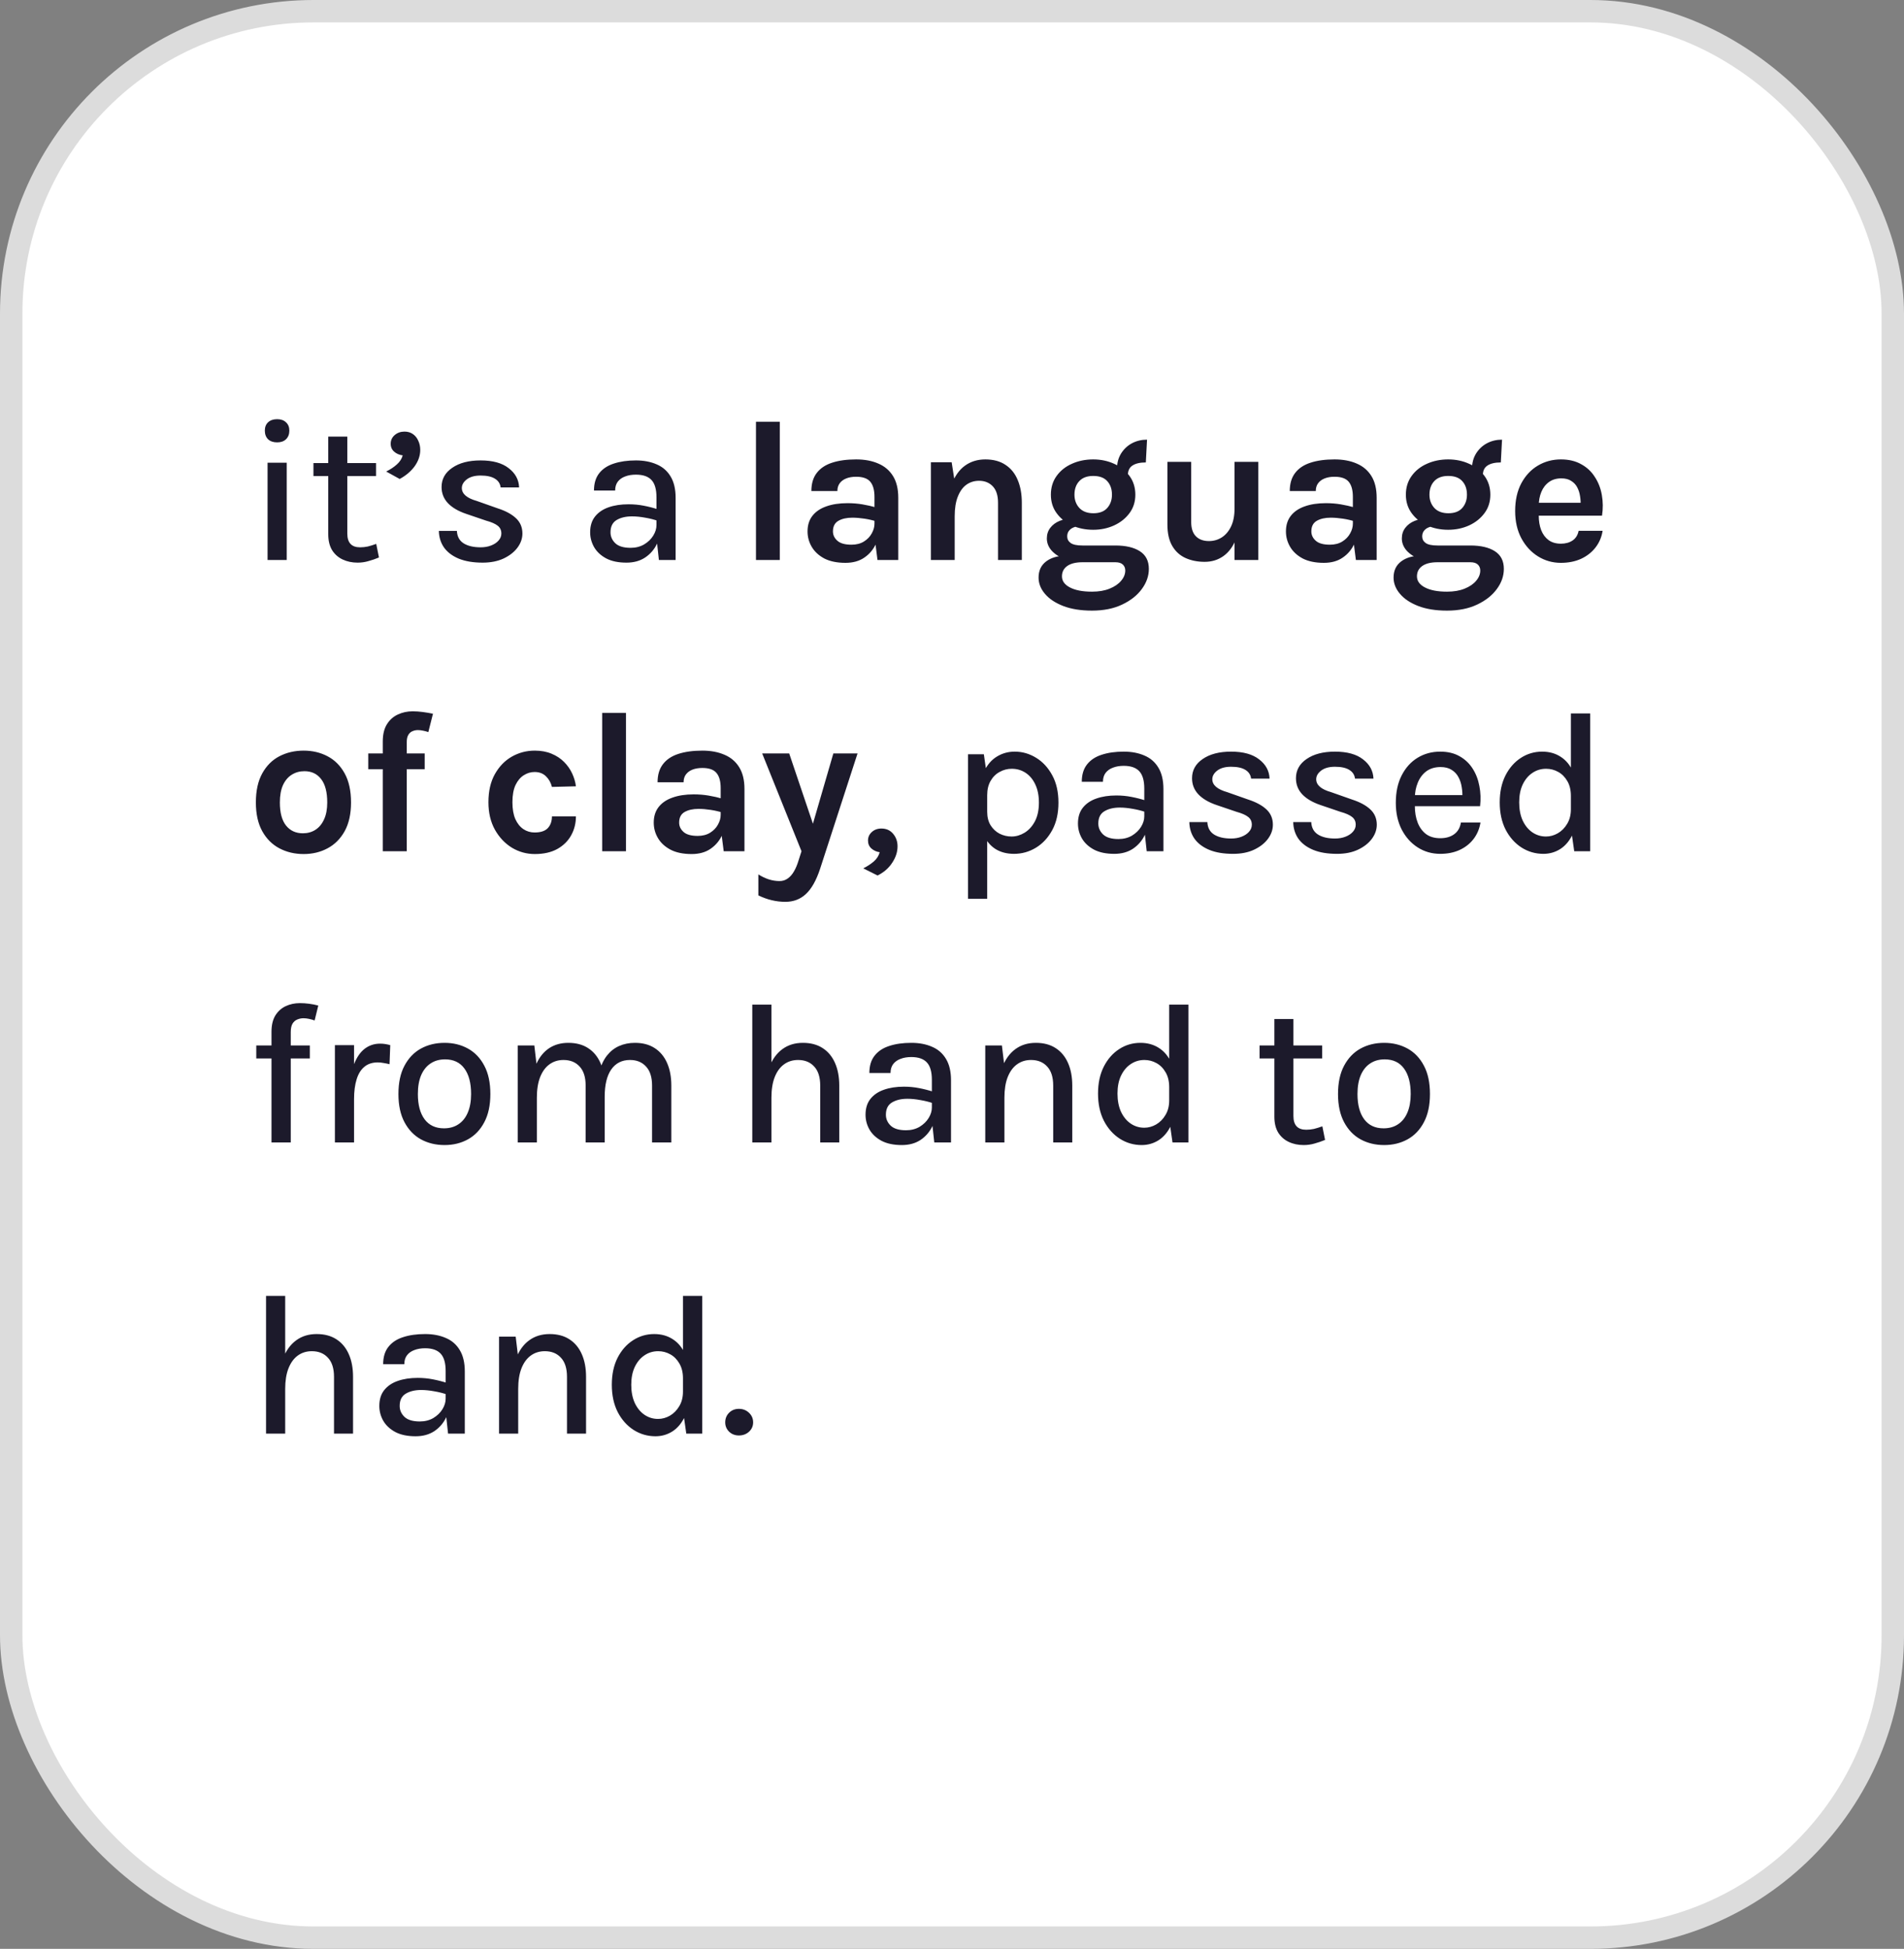 <svg width="85" height="87" viewBox="0 0 85 87" fill="none" xmlns="http://www.w3.org/2000/svg">
<rect x="0" y="0" width="85" height="87" fill="#808080" stroke="none"/>
<rect x="0.5" y="0.5" width="84" height="86" rx="13.5" fill="white" stroke="#DCDCDC"/>
<path d="M12.373 19.748C12.201 19.748 12.066 19.702 11.967 19.609C11.871 19.513 11.823 19.384 11.823 19.222C11.823 19.066 11.871 18.943 11.967 18.853C12.066 18.76 12.201 18.713 12.373 18.713C12.54 18.713 12.672 18.76 12.768 18.853C12.867 18.943 12.917 19.066 12.917 19.222C12.917 19.384 12.867 19.513 12.768 19.609C12.672 19.702 12.54 19.748 12.373 19.748ZM11.945 25V20.657H12.8V25H11.945ZM15.964 25.117C15.718 25.117 15.496 25.07 15.298 24.977C15.1 24.884 14.942 24.745 14.825 24.559C14.711 24.37 14.654 24.133 14.654 23.848V19.492H15.505V23.821C15.505 24.229 15.695 24.433 16.076 24.433C16.193 24.433 16.307 24.421 16.418 24.397C16.529 24.37 16.655 24.331 16.796 24.28L16.918 24.887C16.759 24.953 16.601 25.008 16.445 25.049C16.292 25.095 16.132 25.117 15.964 25.117ZM13.993 21.252V20.671H16.787V21.252H13.993ZM17.843 21.382L17.24 21.049C17.423 20.959 17.581 20.855 17.712 20.738C17.848 20.619 17.936 20.482 17.978 20.329C17.825 20.308 17.698 20.253 17.596 20.163C17.494 20.073 17.442 19.956 17.442 19.811C17.442 19.655 17.501 19.526 17.618 19.424C17.738 19.32 17.885 19.267 18.059 19.267C18.206 19.267 18.332 19.305 18.437 19.38C18.542 19.454 18.622 19.555 18.675 19.681C18.733 19.804 18.761 19.939 18.761 20.086C18.761 20.338 18.678 20.579 18.514 20.811C18.349 21.038 18.125 21.229 17.843 21.382ZM21.549 25.117C21.129 25.117 20.775 25.058 20.487 24.942C20.199 24.822 19.979 24.657 19.826 24.447C19.676 24.233 19.598 23.985 19.592 23.7H20.397C20.409 23.948 20.508 24.133 20.694 24.253C20.883 24.373 21.138 24.433 21.459 24.433C21.63 24.433 21.785 24.406 21.923 24.352C22.064 24.298 22.175 24.224 22.256 24.131C22.34 24.038 22.382 23.933 22.382 23.817C22.382 23.669 22.328 23.554 22.22 23.47C22.112 23.383 21.938 23.306 21.698 23.241L20.811 22.939C20.457 22.819 20.186 22.66 19.997 22.462C19.808 22.261 19.713 22.021 19.713 21.742C19.713 21.385 19.872 21.099 20.19 20.883C20.508 20.663 20.93 20.554 21.455 20.554C21.998 20.554 22.416 20.669 22.71 20.901C23.007 21.128 23.162 21.415 23.174 21.76H22.35C22.329 21.589 22.244 21.459 22.094 21.369C21.947 21.276 21.734 21.229 21.455 21.229C21.194 21.229 20.988 21.286 20.838 21.4C20.691 21.514 20.618 21.643 20.618 21.787C20.618 22.045 20.84 22.237 21.284 22.363L22.215 22.692C22.569 22.805 22.842 22.953 23.034 23.133C23.226 23.312 23.322 23.541 23.322 23.817C23.322 24.038 23.249 24.248 23.102 24.447C22.955 24.645 22.748 24.806 22.481 24.933C22.217 25.055 21.906 25.117 21.549 25.117ZM29.415 25L29.307 24.006V22.201C29.307 21.847 29.234 21.59 29.087 21.431C28.94 21.27 28.707 21.189 28.389 21.189C28.209 21.189 28.049 21.215 27.908 21.27C27.77 21.32 27.66 21.398 27.579 21.503C27.501 21.608 27.462 21.741 27.462 21.899H26.517C26.517 21.581 26.595 21.323 26.751 21.125C26.907 20.927 27.125 20.784 27.404 20.694C27.686 20.601 28.014 20.554 28.389 20.554C28.74 20.554 29.049 20.613 29.316 20.73C29.583 20.843 29.79 21.023 29.937 21.27C30.087 21.515 30.162 21.834 30.162 22.224V25H29.415ZM27.966 25.117C27.603 25.117 27.302 25.054 27.062 24.928C26.822 24.799 26.642 24.631 26.522 24.424C26.405 24.217 26.346 23.997 26.346 23.762C26.346 23.477 26.418 23.244 26.562 23.061C26.709 22.875 26.912 22.736 27.17 22.646C27.428 22.556 27.725 22.512 28.061 22.512C28.292 22.512 28.517 22.532 28.736 22.575C28.955 22.616 29.171 22.672 29.384 22.741V23.259C29.21 23.195 29.016 23.146 28.803 23.11C28.593 23.071 28.397 23.052 28.214 23.052C27.941 23.052 27.713 23.105 27.53 23.213C27.347 23.322 27.255 23.505 27.255 23.762C27.255 23.951 27.327 24.115 27.471 24.253C27.615 24.388 27.843 24.456 28.155 24.456C28.383 24.456 28.584 24.404 28.758 24.302C28.932 24.198 29.067 24.067 29.163 23.911C29.259 23.755 29.307 23.599 29.307 23.443H29.514C29.514 23.743 29.453 24.02 29.33 24.276C29.21 24.527 29.034 24.732 28.803 24.887C28.572 25.041 28.293 25.117 27.966 25.117ZM33.749 25V18.826H34.812V25H33.749ZM39.174 25L39.039 23.938V22.183C39.039 21.877 38.976 21.651 38.85 21.503C38.727 21.357 38.517 21.283 38.22 21.283C38.049 21.283 37.9 21.308 37.774 21.36C37.648 21.41 37.551 21.484 37.482 21.58C37.416 21.673 37.383 21.787 37.383 21.922H36.222C36.222 21.592 36.301 21.323 36.46 21.116C36.619 20.907 36.847 20.753 37.144 20.657C37.444 20.558 37.803 20.509 38.22 20.509C38.598 20.509 38.928 20.57 39.21 20.694C39.492 20.814 39.711 21 39.867 21.252C40.023 21.503 40.101 21.826 40.101 22.219V25H39.174ZM37.743 25.126C37.368 25.126 37.054 25.061 36.802 24.933C36.553 24.8 36.366 24.628 36.24 24.415C36.114 24.202 36.051 23.971 36.051 23.722C36.051 23.446 36.123 23.215 36.267 23.029C36.414 22.84 36.621 22.699 36.888 22.606C37.155 22.51 37.47 22.462 37.833 22.462C38.07 22.462 38.293 22.48 38.503 22.516C38.716 22.552 38.928 22.6 39.138 22.66V23.281C38.973 23.227 38.793 23.185 38.598 23.155C38.403 23.125 38.22 23.11 38.049 23.11C37.797 23.11 37.59 23.157 37.428 23.25C37.266 23.343 37.185 23.5 37.185 23.722C37.185 23.884 37.251 24.023 37.383 24.14C37.515 24.258 37.725 24.316 38.013 24.316C38.232 24.316 38.418 24.268 38.571 24.172C38.724 24.076 38.839 23.956 38.917 23.812C38.998 23.668 39.039 23.524 39.039 23.38H39.291C39.291 23.695 39.232 23.986 39.115 24.253C38.998 24.517 38.824 24.729 38.593 24.887C38.365 25.047 38.082 25.126 37.743 25.126ZM44.555 25V22.444C44.555 22.12 44.477 21.875 44.321 21.71C44.165 21.546 43.961 21.463 43.709 21.463C43.496 21.463 43.307 21.521 43.142 21.639C42.98 21.756 42.853 21.933 42.76 22.169C42.667 22.404 42.62 22.696 42.62 23.047H42.269C42.269 22.48 42.34 22.009 42.481 21.634C42.622 21.256 42.821 20.974 43.079 20.788C43.337 20.602 43.64 20.509 43.988 20.509C44.348 20.509 44.648 20.59 44.888 20.752C45.131 20.911 45.313 21.136 45.433 21.427C45.556 21.718 45.617 22.057 45.617 22.444V25H44.555ZM41.558 25V20.635H42.485L42.62 21.499V25H41.558ZM48.75 27.259C48.249 27.259 47.82 27.19 47.463 27.052C47.109 26.914 46.837 26.733 46.648 26.508C46.459 26.285 46.365 26.044 46.365 25.783C46.365 25.474 46.477 25.234 46.702 25.063C46.927 24.895 47.211 24.811 47.553 24.811L48.327 25.099C48.033 25.099 47.806 25.154 47.647 25.265C47.488 25.377 47.409 25.531 47.409 25.729C47.409 25.936 47.527 26.101 47.764 26.224C48.004 26.35 48.333 26.413 48.75 26.413C49.053 26.413 49.315 26.368 49.537 26.278C49.759 26.188 49.93 26.071 50.05 25.927C50.173 25.783 50.235 25.63 50.235 25.468C50.235 25.36 50.199 25.271 50.127 25.203C50.055 25.134 49.944 25.099 49.794 25.099H48.327C48.033 25.099 47.764 25.052 47.521 24.959C47.281 24.863 47.089 24.736 46.945 24.577C46.804 24.415 46.734 24.235 46.734 24.037C46.734 23.854 46.785 23.697 46.887 23.564C46.989 23.43 47.127 23.326 47.301 23.254C47.478 23.182 47.676 23.146 47.895 23.146L48.165 23.497C48.078 23.497 47.994 23.515 47.913 23.551C47.835 23.584 47.77 23.634 47.719 23.7C47.668 23.765 47.643 23.848 47.643 23.947C47.643 24.067 47.694 24.165 47.796 24.239C47.898 24.314 48.075 24.352 48.327 24.352H49.794C50.259 24.352 50.623 24.438 50.887 24.608C51.154 24.779 51.288 25.042 51.288 25.396C51.288 25.711 51.184 26.009 50.977 26.291C50.77 26.576 50.476 26.809 50.095 26.989C49.717 27.169 49.269 27.259 48.75 27.259ZM48.804 23.65C48.459 23.65 48.142 23.585 47.854 23.456C47.569 23.325 47.341 23.142 47.17 22.907C46.999 22.674 46.914 22.399 46.914 22.084C46.914 21.763 46.999 21.484 47.17 21.247C47.341 21.01 47.569 20.828 47.854 20.703C48.142 20.573 48.459 20.509 48.804 20.509C49.14 20.509 49.45 20.573 49.735 20.703C50.02 20.828 50.25 21.01 50.424 21.247C50.598 21.484 50.685 21.763 50.685 22.084C50.685 22.399 50.598 22.674 50.424 22.907C50.25 23.142 50.02 23.325 49.735 23.456C49.45 23.585 49.14 23.65 48.804 23.65ZM48.813 22.912C49.089 22.912 49.296 22.832 49.434 22.674C49.572 22.515 49.641 22.318 49.641 22.084C49.641 21.832 49.57 21.63 49.429 21.477C49.291 21.323 49.083 21.247 48.804 21.247C48.534 21.247 48.327 21.323 48.183 21.477C48.039 21.63 47.967 21.832 47.967 22.084C47.967 22.318 48.039 22.515 48.183 22.674C48.33 22.832 48.54 22.912 48.813 22.912ZM50.352 21.211L49.866 20.932C49.866 20.671 49.926 20.443 50.046 20.248C50.169 20.05 50.331 19.897 50.532 19.789C50.736 19.681 50.961 19.627 51.207 19.627L51.153 20.644C50.892 20.644 50.692 20.691 50.554 20.784C50.419 20.873 50.352 21.016 50.352 21.211ZM55.113 20.617H56.175V25H55.113V20.617ZM52.116 20.617H53.178V23.299C53.178 23.584 53.248 23.799 53.389 23.942C53.531 24.084 53.724 24.154 53.97 24.154C54.18 24.154 54.37 24.1 54.541 23.992C54.715 23.881 54.853 23.719 54.956 23.506C55.06 23.29 55.113 23.023 55.113 22.705H55.401C55.401 23.239 55.332 23.681 55.194 24.032C55.056 24.384 54.865 24.646 54.623 24.82C54.38 24.994 54.099 25.081 53.781 25.081C53.469 25.081 53.187 25.026 52.935 24.915C52.683 24.803 52.483 24.625 52.337 24.379C52.19 24.133 52.116 23.809 52.116 23.407V20.617ZM60.531 25L60.396 23.938V22.183C60.396 21.877 60.333 21.651 60.207 21.503C60.084 21.357 59.874 21.283 59.577 21.283C59.406 21.283 59.257 21.308 59.131 21.36C59.005 21.41 58.908 21.484 58.839 21.58C58.773 21.673 58.74 21.787 58.74 21.922H57.579C57.579 21.592 57.658 21.323 57.817 21.116C57.976 20.907 58.204 20.753 58.501 20.657C58.801 20.558 59.16 20.509 59.577 20.509C59.955 20.509 60.285 20.57 60.567 20.694C60.849 20.814 61.068 21 61.224 21.252C61.38 21.503 61.458 21.826 61.458 22.219V25H60.531ZM59.1 25.126C58.725 25.126 58.411 25.061 58.159 24.933C57.91 24.8 57.723 24.628 57.597 24.415C57.471 24.202 57.408 23.971 57.408 23.722C57.408 23.446 57.48 23.215 57.624 23.029C57.771 22.84 57.978 22.699 58.245 22.606C58.512 22.51 58.827 22.462 59.19 22.462C59.427 22.462 59.65 22.48 59.86 22.516C60.073 22.552 60.285 22.6 60.495 22.66V23.281C60.33 23.227 60.15 23.185 59.955 23.155C59.76 23.125 59.577 23.11 59.406 23.11C59.154 23.11 58.947 23.157 58.785 23.25C58.623 23.343 58.542 23.5 58.542 23.722C58.542 23.884 58.608 24.023 58.74 24.14C58.872 24.258 59.082 24.316 59.37 24.316C59.589 24.316 59.775 24.268 59.928 24.172C60.081 24.076 60.196 23.956 60.274 23.812C60.355 23.668 60.396 23.524 60.396 23.38H60.648C60.648 23.695 60.589 23.986 60.472 24.253C60.355 24.517 60.181 24.729 59.95 24.887C59.722 25.047 59.439 25.126 59.1 25.126ZM64.598 27.259C64.097 27.259 63.668 27.19 63.311 27.052C62.957 26.914 62.686 26.733 62.497 26.508C62.308 26.285 62.213 26.044 62.213 25.783C62.213 25.474 62.326 25.234 62.551 25.063C62.776 24.895 63.059 24.811 63.401 24.811L64.175 25.099C63.881 25.099 63.655 25.154 63.496 25.265C63.337 25.377 63.257 25.531 63.257 25.729C63.257 25.936 63.376 26.101 63.613 26.224C63.853 26.35 64.181 26.413 64.598 26.413C64.901 26.413 65.164 26.368 65.386 26.278C65.608 26.188 65.779 26.071 65.899 25.927C66.022 25.783 66.083 25.63 66.083 25.468C66.083 25.36 66.047 25.271 65.975 25.203C65.903 25.134 65.792 25.099 65.642 25.099H64.175C63.881 25.099 63.613 25.052 63.37 24.959C63.13 24.863 62.938 24.736 62.794 24.577C62.653 24.415 62.582 24.235 62.582 24.037C62.582 23.854 62.633 23.697 62.735 23.564C62.837 23.43 62.975 23.326 63.149 23.254C63.326 23.182 63.524 23.146 63.743 23.146L64.013 23.497C63.926 23.497 63.842 23.515 63.761 23.551C63.683 23.584 63.619 23.634 63.568 23.7C63.517 23.765 63.491 23.848 63.491 23.947C63.491 24.067 63.542 24.165 63.644 24.239C63.746 24.314 63.923 24.352 64.175 24.352H65.642C66.107 24.352 66.472 24.438 66.736 24.608C67.003 24.779 67.136 25.042 67.136 25.396C67.136 25.711 67.033 26.009 66.826 26.291C66.619 26.576 66.325 26.809 65.944 26.989C65.566 27.169 65.117 27.259 64.598 27.259ZM64.652 23.65C64.307 23.65 63.991 23.585 63.703 23.456C63.418 23.325 63.19 23.142 63.019 22.907C62.848 22.674 62.762 22.399 62.762 22.084C62.762 21.763 62.848 21.484 63.019 21.247C63.19 21.01 63.418 20.828 63.703 20.703C63.991 20.573 64.307 20.509 64.652 20.509C64.988 20.509 65.299 20.573 65.584 20.703C65.869 20.828 66.098 21.01 66.272 21.247C66.446 21.484 66.533 21.763 66.533 22.084C66.533 22.399 66.446 22.674 66.272 22.907C66.098 23.142 65.869 23.325 65.584 23.456C65.299 23.585 64.988 23.65 64.652 23.65ZM64.661 22.912C64.937 22.912 65.144 22.832 65.282 22.674C65.42 22.515 65.489 22.318 65.489 22.084C65.489 21.832 65.419 21.63 65.278 21.477C65.14 21.323 64.931 21.247 64.652 21.247C64.382 21.247 64.175 21.323 64.031 21.477C63.887 21.63 63.815 21.832 63.815 22.084C63.815 22.318 63.887 22.515 64.031 22.674C64.178 22.832 64.388 22.912 64.661 22.912ZM66.2 21.211L65.714 20.932C65.714 20.671 65.774 20.443 65.894 20.248C66.017 20.05 66.179 19.897 66.38 19.789C66.584 19.681 66.809 19.627 67.055 19.627L67.001 20.644C66.74 20.644 66.541 20.691 66.403 20.784C66.268 20.873 66.2 21.016 66.2 21.211ZM69.683 25.126C69.311 25.126 68.971 25.03 68.662 24.838C68.353 24.646 68.106 24.378 67.919 24.032C67.734 23.684 67.641 23.278 67.641 22.813C67.641 22.333 67.732 21.921 67.915 21.576C68.101 21.23 68.349 20.966 68.657 20.784C68.966 20.601 69.308 20.509 69.683 20.509C70.031 20.509 70.332 20.579 70.584 20.721C70.838 20.858 71.043 21.047 71.195 21.288C71.352 21.524 71.457 21.793 71.51 22.093C71.564 22.393 71.567 22.702 71.519 23.02H68.487V22.444H70.768L70.561 22.579C70.57 22.438 70.562 22.296 70.538 22.151C70.517 22.008 70.475 21.875 70.412 21.756C70.35 21.636 70.26 21.54 70.142 21.468C70.028 21.392 69.882 21.355 69.701 21.355C69.486 21.355 69.302 21.409 69.153 21.517C69.002 21.625 68.888 21.772 68.811 21.958C68.733 22.144 68.694 22.354 68.694 22.588V23.011C68.694 23.257 68.73 23.474 68.802 23.663C68.876 23.852 68.986 24.001 69.13 24.109C69.277 24.217 69.462 24.271 69.683 24.271C69.891 24.271 70.064 24.223 70.206 24.127C70.347 24.031 70.436 23.887 70.475 23.695H71.546C71.501 23.977 71.395 24.226 71.227 24.442C71.062 24.655 70.847 24.823 70.584 24.946C70.32 25.066 70.019 25.126 69.683 25.126ZM13.556 38.126C13.157 38.126 12.796 38.041 12.472 37.87C12.15 37.699 11.896 37.444 11.707 37.105C11.518 36.763 11.423 36.335 11.423 35.822C11.423 35.3 11.518 34.868 11.707 34.526C11.896 34.184 12.15 33.929 12.472 33.761C12.796 33.593 13.157 33.509 13.556 33.509C13.949 33.509 14.305 33.593 14.623 33.761C14.944 33.929 15.198 34.184 15.387 34.526C15.576 34.868 15.671 35.3 15.671 35.822C15.671 36.335 15.576 36.763 15.387 37.105C15.198 37.444 14.944 37.699 14.623 37.87C14.305 38.041 13.949 38.126 13.556 38.126ZM13.52 37.199C13.73 37.199 13.916 37.148 14.078 37.046C14.243 36.941 14.372 36.786 14.465 36.583C14.561 36.379 14.609 36.125 14.609 35.822C14.609 35.36 14.518 35.012 14.335 34.778C14.155 34.544 13.907 34.427 13.592 34.427C13.379 34.427 13.19 34.48 13.025 34.584C12.86 34.687 12.729 34.841 12.633 35.048C12.54 35.255 12.494 35.513 12.494 35.822C12.494 36.278 12.585 36.621 12.768 36.852C12.954 37.084 13.205 37.199 13.52 37.199ZM17.088 38V33.104C17.088 32.789 17.149 32.532 17.272 32.334C17.395 32.136 17.557 31.991 17.758 31.898C17.962 31.802 18.183 31.754 18.42 31.754C18.567 31.754 18.718 31.765 18.874 31.785C19.03 31.806 19.182 31.832 19.329 31.862L19.122 32.681C19.047 32.654 18.969 32.633 18.888 32.618C18.807 32.6 18.729 32.591 18.654 32.591C18.57 32.591 18.49 32.608 18.415 32.641C18.34 32.67 18.279 32.724 18.231 32.803C18.183 32.88 18.159 32.987 18.159 33.122V38H17.088ZM16.44 34.337V33.635H18.96V34.337H16.44ZM23.875 38.126C23.509 38.126 23.168 38.032 22.853 37.843C22.541 37.651 22.288 37.382 22.093 37.037C21.901 36.689 21.805 36.281 21.805 35.813C21.805 35.318 21.901 34.9 22.093 34.557C22.288 34.212 22.541 33.952 22.853 33.775C23.168 33.597 23.509 33.509 23.875 33.509C24.16 33.509 24.41 33.556 24.626 33.648C24.845 33.739 25.031 33.861 25.184 34.017C25.337 34.17 25.457 34.342 25.544 34.531C25.631 34.719 25.687 34.91 25.711 35.102L24.64 35.129C24.592 34.937 24.502 34.778 24.37 34.652C24.241 34.526 24.073 34.463 23.866 34.463C23.695 34.463 23.534 34.511 23.384 34.607C23.234 34.7 23.111 34.846 23.015 35.044C22.922 35.242 22.876 35.498 22.876 35.813C22.876 36.113 22.919 36.364 23.006 36.565C23.096 36.763 23.216 36.913 23.366 37.014C23.516 37.114 23.683 37.163 23.866 37.163C24.136 37.163 24.332 37.099 24.455 36.969C24.578 36.837 24.64 36.662 24.64 36.443H25.711C25.711 36.752 25.64 37.034 25.499 37.289C25.358 37.544 25.151 37.748 24.878 37.901C24.605 38.051 24.271 38.126 23.875 38.126ZM26.883 38V31.826H27.945V38H26.883ZM32.308 38L32.173 36.938V35.183C32.173 34.877 32.11 34.651 31.984 34.504C31.861 34.356 31.651 34.283 31.354 34.283C31.183 34.283 31.034 34.309 30.908 34.359C30.782 34.41 30.685 34.484 30.616 34.58C30.55 34.673 30.517 34.787 30.517 34.922H29.356C29.356 34.592 29.435 34.324 29.594 34.117C29.753 33.907 29.981 33.754 30.278 33.657C30.578 33.559 30.937 33.509 31.354 33.509C31.732 33.509 32.062 33.571 32.344 33.694C32.626 33.813 32.845 33.999 33.001 34.252C33.157 34.504 33.235 34.826 33.235 35.219V38H32.308ZM30.877 38.126C30.502 38.126 30.188 38.062 29.936 37.932C29.687 37.8 29.5 37.628 29.374 37.415C29.248 37.202 29.185 36.971 29.185 36.722C29.185 36.446 29.257 36.215 29.401 36.029C29.548 35.84 29.755 35.699 30.022 35.606C30.289 35.51 30.604 35.462 30.967 35.462C31.204 35.462 31.427 35.48 31.637 35.516C31.85 35.552 32.062 35.6 32.272 35.66V36.281C32.107 36.227 31.927 36.185 31.732 36.155C31.537 36.125 31.354 36.11 31.183 36.11C30.931 36.11 30.724 36.157 30.562 36.249C30.4 36.343 30.319 36.5 30.319 36.722C30.319 36.884 30.385 37.023 30.517 37.141C30.649 37.258 30.859 37.316 31.147 37.316C31.366 37.316 31.552 37.268 31.705 37.172C31.858 37.076 31.973 36.956 32.051 36.812C32.132 36.668 32.173 36.524 32.173 36.38H32.425C32.425 36.695 32.366 36.986 32.249 37.253C32.132 37.517 31.958 37.728 31.727 37.888C31.499 38.047 31.216 38.126 30.877 38.126ZM34.026 33.635H35.232L36.393 37.073H36.204L37.203 33.635H38.283L36.609 38.792C36.438 39.308 36.227 39.681 35.975 39.913C35.726 40.144 35.421 40.259 35.061 40.259C34.854 40.259 34.652 40.235 34.454 40.187C34.259 40.142 34.059 40.07 33.855 39.971V39.035C34.02 39.137 34.179 39.212 34.332 39.26C34.488 39.308 34.644 39.332 34.8 39.332C34.941 39.332 35.064 39.293 35.169 39.215C35.277 39.14 35.37 39.033 35.448 38.895C35.526 38.761 35.592 38.603 35.646 38.423L35.781 38L34.026 33.635ZM39.178 39.084L38.539 38.765C38.722 38.672 38.879 38.569 39.011 38.455C39.143 38.34 39.23 38.204 39.272 38.045C39.128 38.024 39.005 37.968 38.903 37.879C38.801 37.788 38.75 37.67 38.75 37.523C38.75 37.373 38.806 37.247 38.917 37.145C39.031 37.04 39.175 36.987 39.349 36.987C39.568 36.987 39.742 37.066 39.871 37.221C40.003 37.377 40.069 37.563 40.069 37.779C40.069 38.029 39.991 38.272 39.835 38.508C39.682 38.748 39.463 38.941 39.178 39.084ZM45.268 38.117C44.953 38.117 44.68 38.047 44.449 37.906C44.218 37.761 44.041 37.551 43.918 37.276C43.798 36.996 43.738 36.651 43.738 36.24H44.071C44.071 36.477 44.122 36.678 44.224 36.843C44.326 37.005 44.459 37.13 44.624 37.217C44.792 37.301 44.971 37.343 45.16 37.343C45.358 37.343 45.55 37.288 45.736 37.176C45.925 37.062 46.08 36.893 46.2 36.668C46.319 36.443 46.38 36.164 46.38 35.831C46.38 35.513 46.325 35.242 46.218 35.017C46.112 34.791 45.968 34.619 45.785 34.499C45.602 34.379 45.397 34.319 45.169 34.319C44.977 34.319 44.797 34.365 44.629 34.459C44.461 34.548 44.326 34.682 44.224 34.859C44.122 35.033 44.071 35.246 44.071 35.498H43.738C43.738 35.063 43.807 34.702 43.945 34.413C44.086 34.126 44.275 33.911 44.512 33.77C44.749 33.626 45.011 33.554 45.3 33.554C45.639 33.554 45.956 33.645 46.254 33.828C46.55 34.008 46.791 34.268 46.974 34.607C47.16 34.946 47.252 35.354 47.252 35.831C47.252 36.308 47.16 36.718 46.974 37.059C46.788 37.401 46.543 37.664 46.24 37.847C45.94 38.027 45.616 38.117 45.268 38.117ZM43.216 40.124V33.671H43.922L44.071 34.711V40.124H43.216ZM51.192 38L51.084 37.005V35.201C51.084 34.847 51.01 34.59 50.863 34.431C50.716 34.27 50.484 34.188 50.166 34.188C49.986 34.188 49.825 34.215 49.684 34.27C49.546 34.321 49.437 34.398 49.356 34.504C49.278 34.608 49.239 34.74 49.239 34.9H48.294C48.294 34.581 48.372 34.324 48.528 34.126C48.684 33.928 48.901 33.783 49.18 33.694C49.462 33.6 49.791 33.554 50.166 33.554C50.517 33.554 50.826 33.612 51.093 33.73C51.36 33.843 51.567 34.023 51.714 34.27C51.864 34.516 51.939 34.834 51.939 35.224V38H51.192ZM49.743 38.117C49.38 38.117 49.078 38.054 48.838 37.928C48.598 37.799 48.418 37.631 48.298 37.424C48.181 37.217 48.123 36.996 48.123 36.763C48.123 36.477 48.195 36.243 48.339 36.06C48.486 35.874 48.688 35.736 48.946 35.647C49.204 35.556 49.501 35.511 49.837 35.511C50.068 35.511 50.293 35.532 50.512 35.575C50.731 35.617 50.947 35.672 51.16 35.741V36.258C50.986 36.196 50.793 36.146 50.58 36.11C50.37 36.071 50.173 36.051 49.99 36.051C49.717 36.051 49.489 36.105 49.306 36.214C49.123 36.322 49.032 36.505 49.032 36.763C49.032 36.952 49.104 37.115 49.248 37.253C49.392 37.388 49.62 37.456 49.932 37.456C50.16 37.456 50.361 37.404 50.535 37.303C50.709 37.197 50.844 37.067 50.94 36.911C51.036 36.755 51.084 36.599 51.084 36.443H51.291C51.291 36.743 51.229 37.02 51.106 37.276C50.986 37.528 50.811 37.731 50.58 37.888C50.349 38.041 50.07 38.117 49.743 38.117ZM55.052 38.117C54.632 38.117 54.278 38.059 53.99 37.941C53.702 37.822 53.482 37.657 53.329 37.447C53.179 37.233 53.101 36.984 53.095 36.7H53.9C53.912 36.949 54.011 37.133 54.197 37.253C54.386 37.373 54.641 37.433 54.962 37.433C55.133 37.433 55.288 37.406 55.426 37.352C55.567 37.298 55.678 37.224 55.759 37.132C55.843 37.038 55.885 36.934 55.885 36.816C55.885 36.669 55.831 36.554 55.723 36.47C55.615 36.383 55.441 36.306 55.201 36.24L54.314 35.939C53.96 35.819 53.689 35.66 53.5 35.462C53.311 35.261 53.216 35.021 53.216 34.742C53.216 34.385 53.375 34.099 53.693 33.883C54.011 33.663 54.433 33.554 54.958 33.554C55.501 33.554 55.919 33.669 56.213 33.901C56.51 34.129 56.665 34.415 56.677 34.76H55.853C55.832 34.589 55.747 34.459 55.597 34.368C55.45 34.276 55.237 34.229 54.958 34.229C54.697 34.229 54.491 34.286 54.341 34.4C54.194 34.514 54.121 34.643 54.121 34.787C54.121 35.045 54.343 35.237 54.787 35.363L55.718 35.691C56.072 35.806 56.345 35.953 56.537 36.133C56.729 36.312 56.825 36.541 56.825 36.816C56.825 37.038 56.752 37.248 56.605 37.447C56.458 37.645 56.251 37.806 55.984 37.932C55.72 38.056 55.409 38.117 55.052 38.117ZM59.691 38.117C59.27 38.117 58.916 38.059 58.629 37.941C58.34 37.822 58.12 37.657 57.967 37.447C57.817 37.233 57.739 36.984 57.733 36.7H58.538C58.55 36.949 58.65 37.133 58.836 37.253C59.025 37.373 59.279 37.433 59.6 37.433C59.772 37.433 59.926 37.406 60.064 37.352C60.205 37.298 60.316 37.224 60.397 37.132C60.481 37.038 60.523 36.934 60.523 36.816C60.523 36.669 60.469 36.554 60.361 36.47C60.253 36.383 60.079 36.306 59.839 36.24L58.953 35.939C58.599 35.819 58.327 35.66 58.138 35.462C57.949 35.261 57.855 35.021 57.855 34.742C57.855 34.385 58.014 34.099 58.331 33.883C58.65 33.663 59.071 33.554 59.596 33.554C60.139 33.554 60.557 33.669 60.852 33.901C61.148 34.129 61.303 34.415 61.315 34.76H60.492C60.471 34.589 60.385 34.459 60.235 34.368C60.088 34.276 59.875 34.229 59.596 34.229C59.335 34.229 59.13 34.286 58.98 34.4C58.833 34.514 58.759 34.643 58.759 34.787C58.759 35.045 58.981 35.237 59.425 35.363L60.356 35.691C60.711 35.806 60.983 35.953 61.175 36.133C61.367 36.312 61.464 36.541 61.464 36.816C61.464 37.038 61.39 37.248 61.243 37.447C61.096 37.645 60.889 37.806 60.622 37.932C60.358 38.056 60.047 38.117 59.691 38.117ZM64.297 38.117C63.925 38.117 63.589 38.021 63.289 37.829C62.989 37.637 62.751 37.37 62.574 37.028C62.4 36.686 62.313 36.29 62.313 35.84C62.313 35.363 62.4 34.955 62.574 34.616C62.748 34.274 62.985 34.011 63.285 33.828C63.585 33.645 63.922 33.554 64.297 33.554C64.633 33.554 64.921 33.623 65.161 33.761C65.401 33.896 65.595 34.079 65.742 34.31C65.889 34.538 65.989 34.797 66.043 35.089C66.1 35.38 66.111 35.679 66.075 35.989H62.997V35.493H65.49L65.283 35.629C65.292 35.467 65.283 35.304 65.256 35.142C65.232 34.98 65.184 34.832 65.112 34.697C65.04 34.559 64.938 34.45 64.806 34.368C64.677 34.285 64.512 34.242 64.311 34.242C64.059 34.242 63.847 34.306 63.676 34.431C63.508 34.557 63.381 34.727 63.294 34.94C63.207 35.15 63.163 35.381 63.163 35.633V35.98C63.163 36.258 63.205 36.506 63.289 36.722C63.373 36.938 63.498 37.109 63.663 37.235C63.831 37.358 64.042 37.419 64.297 37.419C64.546 37.419 64.752 37.361 64.914 37.244C65.079 37.127 65.181 36.952 65.22 36.718H66.093C66.048 36.999 65.944 37.245 65.782 37.456C65.62 37.666 65.412 37.829 65.157 37.946C64.905 38.06 64.618 38.117 64.297 38.117ZM68.901 38.117C68.547 38.117 68.221 38.023 67.924 37.834C67.627 37.642 67.39 37.374 67.213 37.032C67.039 36.688 66.952 36.282 66.952 35.818C66.952 35.355 67.038 34.955 67.209 34.616C67.383 34.277 67.612 34.016 67.897 33.833C68.182 33.647 68.499 33.554 68.847 33.554C69.165 33.554 69.442 33.632 69.679 33.788C69.916 33.941 70.099 34.164 70.228 34.459C70.36 34.752 70.426 35.111 70.426 35.534H70.129C70.129 35.273 70.077 35.053 69.972 34.873C69.867 34.69 69.73 34.551 69.562 34.459C69.394 34.365 69.214 34.319 69.022 34.319C68.797 34.319 68.593 34.38 68.41 34.504C68.23 34.623 68.086 34.796 67.978 35.021C67.873 35.243 67.821 35.508 67.821 35.818C67.821 36.13 67.873 36.401 67.978 36.632C68.086 36.86 68.23 37.035 68.41 37.158C68.593 37.282 68.796 37.343 69.018 37.343C69.201 37.343 69.376 37.295 69.544 37.199C69.715 37.1 69.855 36.959 69.963 36.776C70.074 36.593 70.129 36.376 70.129 36.123H70.426C70.426 36.556 70.357 36.92 70.219 37.217C70.084 37.514 69.901 37.739 69.67 37.892C69.439 38.042 69.183 38.117 68.901 38.117ZM70.278 38L70.129 36.961V31.849H70.989V38H70.278ZM12.12 51V46.063C12.12 45.764 12.178 45.52 12.291 45.334C12.409 45.145 12.563 45.006 12.755 44.916C12.947 44.826 13.159 44.781 13.389 44.781C13.521 44.781 13.656 44.79 13.794 44.808C13.935 44.826 14.073 44.853 14.209 44.889L14.046 45.555C13.963 45.525 13.877 45.501 13.79 45.483C13.706 45.465 13.625 45.456 13.547 45.456C13.454 45.456 13.364 45.474 13.277 45.51C13.19 45.543 13.118 45.605 13.061 45.694C13.007 45.785 12.98 45.912 12.98 46.077V51H12.12ZM11.441 47.252V46.671H13.831V47.252H11.441ZM14.951 51V46.657H15.806V51H14.951ZM15.572 49.065C15.572 48.51 15.629 48.05 15.743 47.684C15.86 47.315 16.022 47.04 16.229 46.86C16.439 46.68 16.685 46.59 16.967 46.59C17.051 46.59 17.129 46.596 17.201 46.608C17.276 46.62 17.35 46.636 17.422 46.657L17.39 47.508C17.309 47.487 17.221 47.469 17.125 47.454C17.032 47.436 16.946 47.427 16.868 47.427C16.622 47.427 16.421 47.493 16.265 47.625C16.109 47.754 15.994 47.941 15.919 48.188C15.844 48.431 15.806 48.723 15.806 49.065H15.572ZM19.848 51.117C19.455 51.117 19.102 51.032 18.79 50.861C18.481 50.69 18.237 50.434 18.057 50.096C17.877 49.757 17.787 49.338 17.787 48.84C17.787 48.333 17.877 47.911 18.057 47.575C18.237 47.236 18.481 46.981 18.79 46.81C19.102 46.639 19.455 46.554 19.848 46.554C20.235 46.554 20.583 46.639 20.892 46.81C21.201 46.981 21.444 47.236 21.621 47.575C21.801 47.911 21.891 48.333 21.891 48.84C21.891 49.338 21.801 49.757 21.621 50.096C21.444 50.434 21.201 50.69 20.892 50.861C20.583 51.032 20.235 51.117 19.848 51.117ZM19.821 50.37C20.07 50.37 20.284 50.31 20.464 50.19C20.647 50.07 20.787 49.896 20.883 49.668C20.982 49.437 21.031 49.161 21.031 48.84C21.031 48.348 20.931 47.967 20.73 47.697C20.532 47.427 20.245 47.292 19.87 47.292C19.618 47.292 19.401 47.353 19.218 47.477C19.038 47.596 18.898 47.772 18.799 48.003C18.703 48.231 18.655 48.51 18.655 48.84C18.655 49.323 18.756 49.7 18.957 49.969C19.158 50.236 19.446 50.37 19.821 50.37ZM29.11 51V48.462C29.11 48.087 29.02 47.803 28.84 47.611C28.663 47.416 28.425 47.319 28.125 47.319C27.765 47.319 27.486 47.46 27.288 47.742C27.093 48.024 26.995 48.429 26.995 48.957H26.622C26.622 48.54 26.662 48.18 26.743 47.877C26.824 47.574 26.94 47.325 27.09 47.13C27.243 46.935 27.424 46.791 27.634 46.698C27.847 46.602 28.084 46.554 28.345 46.554C28.693 46.554 28.987 46.632 29.227 46.788C29.47 46.944 29.655 47.166 29.781 47.454C29.907 47.739 29.97 48.075 29.97 48.462V51H29.11ZM23.112 51V46.671H23.854L23.949 47.486C24.087 47.182 24.276 46.952 24.516 46.792C24.759 46.633 25.044 46.554 25.371 46.554C25.719 46.554 26.013 46.632 26.253 46.788C26.496 46.944 26.68 47.166 26.806 47.454C26.932 47.739 26.995 48.075 26.995 48.462V51H26.145V48.462C26.145 48.087 26.055 47.803 25.875 47.611C25.698 47.416 25.458 47.319 25.155 47.319C24.915 47.319 24.705 47.385 24.525 47.517C24.348 47.646 24.21 47.837 24.111 48.089C24.015 48.337 23.967 48.642 23.967 49.002V51H23.112ZM36.617 51V48.462C36.617 48.087 36.527 47.803 36.347 47.611C36.17 47.416 35.93 47.319 35.627 47.319C35.387 47.319 35.177 47.385 34.997 47.517C34.82 47.646 34.682 47.837 34.583 48.089C34.487 48.337 34.439 48.642 34.439 49.002H34.133C34.133 48.471 34.2 48.024 34.335 47.661C34.473 47.298 34.67 47.023 34.925 46.837C35.18 46.648 35.486 46.554 35.843 46.554C36.191 46.554 36.485 46.632 36.725 46.788C36.968 46.944 37.152 47.166 37.278 47.454C37.404 47.739 37.467 48.075 37.467 48.462V51H36.617ZM33.584 51V44.849H34.439V51H33.584ZM41.709 51L41.601 50.005V48.201C41.601 47.847 41.527 47.59 41.38 47.431C41.233 47.27 41.001 47.188 40.683 47.188C40.503 47.188 40.342 47.215 40.201 47.27C40.063 47.321 39.954 47.398 39.873 47.504C39.795 47.608 39.756 47.74 39.756 47.9H38.811C38.811 47.581 38.889 47.324 39.045 47.126C39.201 46.928 39.418 46.783 39.697 46.694C39.979 46.6 40.308 46.554 40.683 46.554C41.034 46.554 41.343 46.612 41.61 46.73C41.877 46.843 42.084 47.023 42.231 47.27C42.381 47.516 42.456 47.834 42.456 48.224V51H41.709ZM40.26 51.117C39.897 51.117 39.595 51.054 39.355 50.928C39.115 50.799 38.935 50.631 38.815 50.424C38.698 50.217 38.64 49.996 38.64 49.763C38.64 49.477 38.712 49.243 38.856 49.06C39.003 48.874 39.205 48.736 39.463 48.647C39.721 48.556 40.018 48.511 40.354 48.511C40.585 48.511 40.81 48.532 41.029 48.575C41.248 48.617 41.464 48.672 41.677 48.741V49.258C41.503 49.196 41.31 49.146 41.097 49.11C40.887 49.071 40.69 49.051 40.507 49.051C40.234 49.051 40.006 49.105 39.823 49.214C39.64 49.322 39.549 49.505 39.549 49.763C39.549 49.952 39.621 50.115 39.765 50.253C39.909 50.388 40.137 50.456 40.449 50.456C40.677 50.456 40.878 50.404 41.052 50.303C41.226 50.197 41.361 50.067 41.457 49.911C41.553 49.755 41.601 49.599 41.601 49.443H41.808C41.808 49.743 41.746 50.02 41.623 50.276C41.503 50.528 41.328 50.731 41.097 50.888C40.866 51.041 40.587 51.117 40.26 51.117ZM47.018 51V48.462C47.018 48.087 46.928 47.803 46.748 47.611C46.571 47.416 46.331 47.319 46.028 47.319C45.788 47.319 45.578 47.385 45.398 47.517C45.221 47.646 45.083 47.837 44.984 48.089C44.888 48.337 44.84 48.642 44.84 49.002H44.534C44.534 48.471 44.602 48.024 44.737 47.661C44.875 47.298 45.071 47.023 45.326 46.837C45.581 46.648 45.887 46.554 46.244 46.554C46.592 46.554 46.886 46.632 47.126 46.788C47.369 46.944 47.554 47.166 47.68 47.454C47.806 47.739 47.869 48.075 47.869 48.462V51H47.018ZM43.985 51V46.671H44.728L44.84 47.607V51H43.985ZM50.968 51.117C50.614 51.117 50.288 51.023 49.991 50.834C49.694 50.642 49.457 50.374 49.28 50.032C49.106 49.688 49.019 49.282 49.019 48.818C49.019 48.355 49.105 47.955 49.276 47.616C49.45 47.277 49.679 47.016 49.964 46.833C50.249 46.647 50.566 46.554 50.913 46.554C51.231 46.554 51.509 46.632 51.746 46.788C51.983 46.941 52.166 47.164 52.295 47.459C52.427 47.752 52.493 48.111 52.493 48.534H52.196C52.196 48.273 52.144 48.053 52.038 47.873C51.934 47.69 51.797 47.551 51.629 47.459C51.461 47.365 51.281 47.319 51.089 47.319C50.864 47.319 50.66 47.38 50.477 47.504C50.297 47.623 50.153 47.796 50.045 48.021C49.94 48.243 49.888 48.508 49.888 48.818C49.888 49.13 49.94 49.401 50.045 49.632C50.153 49.86 50.297 50.035 50.477 50.158C50.66 50.282 50.862 50.343 51.084 50.343C51.267 50.343 51.443 50.295 51.611 50.199C51.782 50.1 51.922 49.959 52.029 49.776C52.141 49.593 52.196 49.376 52.196 49.123H52.493C52.493 49.556 52.424 49.92 52.286 50.217C52.151 50.514 51.968 50.739 51.737 50.892C51.506 51.042 51.249 51.117 50.968 51.117ZM52.344 51L52.196 49.961V44.849H53.056V51H52.344ZM58.201 51.117C57.955 51.117 57.733 51.071 57.535 50.977C57.337 50.885 57.179 50.745 57.062 50.559C56.948 50.37 56.891 50.133 56.891 49.848V45.492H57.742V49.821C57.742 50.229 57.932 50.433 58.313 50.433C58.43 50.433 58.544 50.421 58.655 50.397C58.766 50.37 58.892 50.331 59.033 50.28L59.155 50.888C58.996 50.953 58.838 51.008 58.682 51.05C58.529 51.094 58.369 51.117 58.201 51.117ZM56.23 47.252V46.671H59.024V47.252H56.23ZM61.794 51.117C61.401 51.117 61.049 51.032 60.737 50.861C60.428 50.69 60.184 50.434 60.004 50.096C59.824 49.757 59.733 49.338 59.733 48.84C59.733 48.333 59.824 47.911 60.004 47.575C60.184 47.236 60.428 46.981 60.737 46.81C61.049 46.639 61.401 46.554 61.794 46.554C62.181 46.554 62.529 46.639 62.839 46.81C63.148 46.981 63.391 47.236 63.568 47.575C63.748 47.911 63.837 48.333 63.837 48.84C63.837 49.338 63.748 49.757 63.568 50.096C63.391 50.434 63.148 50.69 62.839 50.861C62.529 51.032 62.181 51.117 61.794 51.117ZM61.767 50.37C62.017 50.37 62.231 50.31 62.411 50.19C62.594 50.07 62.733 49.896 62.83 49.668C62.928 49.437 62.978 49.161 62.978 48.84C62.978 48.348 62.877 47.967 62.676 47.697C62.478 47.427 62.192 47.292 61.817 47.292C61.565 47.292 61.347 47.353 61.164 47.477C60.984 47.596 60.845 47.772 60.746 48.003C60.65 48.231 60.602 48.51 60.602 48.84C60.602 49.323 60.703 49.7 60.904 49.969C61.105 50.236 61.392 50.37 61.767 50.37ZM14.911 64V61.462C14.911 61.087 14.82 60.803 14.64 60.611C14.463 60.416 14.223 60.319 13.921 60.319C13.681 60.319 13.47 60.385 13.29 60.517C13.114 60.646 12.976 60.837 12.877 61.089C12.78 61.337 12.732 61.642 12.732 62.002H12.427C12.427 61.471 12.494 61.024 12.629 60.661C12.767 60.298 12.963 60.023 13.219 59.837C13.473 59.648 13.78 59.554 14.136 59.554C14.485 59.554 14.778 59.632 15.018 59.788C15.261 59.944 15.446 60.166 15.572 60.454C15.698 60.739 15.761 61.075 15.761 61.462V64H14.911ZM11.877 64V57.849H12.732V64H11.877ZM20.003 64L19.895 63.005V61.201C19.895 60.847 19.821 60.59 19.674 60.431C19.527 60.27 19.295 60.188 18.977 60.188C18.797 60.188 18.636 60.215 18.495 60.27C18.357 60.321 18.248 60.398 18.167 60.504C18.089 60.608 18.05 60.74 18.05 60.9H17.105C17.105 60.581 17.183 60.324 17.339 60.126C17.495 59.928 17.712 59.783 17.991 59.694C18.273 59.6 18.602 59.554 18.977 59.554C19.328 59.554 19.637 59.612 19.904 59.73C20.171 59.843 20.378 60.023 20.525 60.27C20.675 60.516 20.75 60.834 20.75 61.224V64H20.003ZM18.554 64.117C18.191 64.117 17.889 64.054 17.649 63.928C17.409 63.799 17.229 63.631 17.109 63.424C16.992 63.217 16.934 62.996 16.934 62.763C16.934 62.477 17.006 62.243 17.15 62.06C17.297 61.874 17.499 61.736 17.757 61.647C18.015 61.556 18.312 61.511 18.648 61.511C18.879 61.511 19.104 61.532 19.323 61.575C19.542 61.617 19.758 61.672 19.971 61.741V62.258C19.797 62.196 19.604 62.146 19.391 62.11C19.181 62.071 18.984 62.051 18.801 62.051C18.528 62.051 18.3 62.105 18.117 62.214C17.934 62.322 17.843 62.505 17.843 62.763C17.843 62.952 17.915 63.115 18.059 63.253C18.203 63.388 18.431 63.456 18.743 63.456C18.971 63.456 19.172 63.404 19.346 63.303C19.52 63.197 19.655 63.067 19.751 62.911C19.847 62.755 19.895 62.599 19.895 62.443H20.102C20.102 62.743 20.04 63.02 19.917 63.276C19.797 63.528 19.622 63.731 19.391 63.888C19.16 64.04 18.881 64.117 18.554 64.117ZM25.312 64V61.462C25.312 61.087 25.222 60.803 25.042 60.611C24.865 60.416 24.625 60.319 24.322 60.319C24.082 60.319 23.872 60.385 23.692 60.517C23.515 60.646 23.377 60.837 23.278 61.089C23.182 61.337 23.134 61.642 23.134 62.002H22.828C22.828 61.471 22.896 61.024 23.031 60.661C23.169 60.298 23.365 60.023 23.62 59.837C23.875 59.648 24.181 59.554 24.538 59.554C24.886 59.554 25.18 59.632 25.42 59.788C25.663 59.944 25.848 60.166 25.974 60.454C26.1 60.739 26.163 61.075 26.163 61.462V64H25.312ZM22.279 64V59.671H23.022L23.134 60.607V64H22.279ZM29.261 64.117C28.907 64.117 28.582 64.022 28.285 63.834C27.988 63.642 27.751 63.374 27.574 63.032C27.4 62.688 27.313 62.282 27.313 61.818C27.313 61.355 27.398 60.955 27.569 60.616C27.743 60.277 27.973 60.016 28.258 59.833C28.543 59.647 28.859 59.554 29.207 59.554C29.525 59.554 29.803 59.632 30.04 59.788C30.277 59.941 30.46 60.164 30.589 60.459C30.721 60.752 30.787 61.111 30.787 61.534H30.49C30.49 61.273 30.437 61.053 30.332 60.873C30.227 60.69 30.091 60.551 29.923 60.459C29.755 60.365 29.575 60.319 29.383 60.319C29.158 60.319 28.954 60.38 28.771 60.504C28.591 60.623 28.447 60.796 28.339 61.021C28.234 61.243 28.181 61.508 28.181 61.818C28.181 62.13 28.234 62.401 28.339 62.632C28.447 62.86 28.591 63.035 28.771 63.158C28.954 63.282 29.156 63.343 29.378 63.343C29.561 63.343 29.737 63.295 29.905 63.199C30.076 63.1 30.215 62.959 30.323 62.776C30.434 62.593 30.49 62.376 30.49 62.123H30.787C30.787 62.556 30.718 62.92 30.58 63.217C30.445 63.514 30.262 63.739 30.031 63.892C29.8 64.042 29.543 64.117 29.261 64.117ZM30.638 64L30.49 62.961V57.849H31.349V64H30.638ZM32.376 63.496C32.376 63.328 32.433 63.185 32.547 63.069C32.664 62.952 32.811 62.893 32.988 62.893C33.165 62.893 33.315 62.952 33.438 63.069C33.561 63.185 33.622 63.328 33.622 63.496C33.622 63.661 33.561 63.8 33.438 63.914C33.315 64.025 33.165 64.081 32.988 64.081C32.811 64.081 32.664 64.024 32.547 63.91C32.433 63.796 32.376 63.658 32.376 63.496Z" fill="#1C1A2B"/>
</svg>
